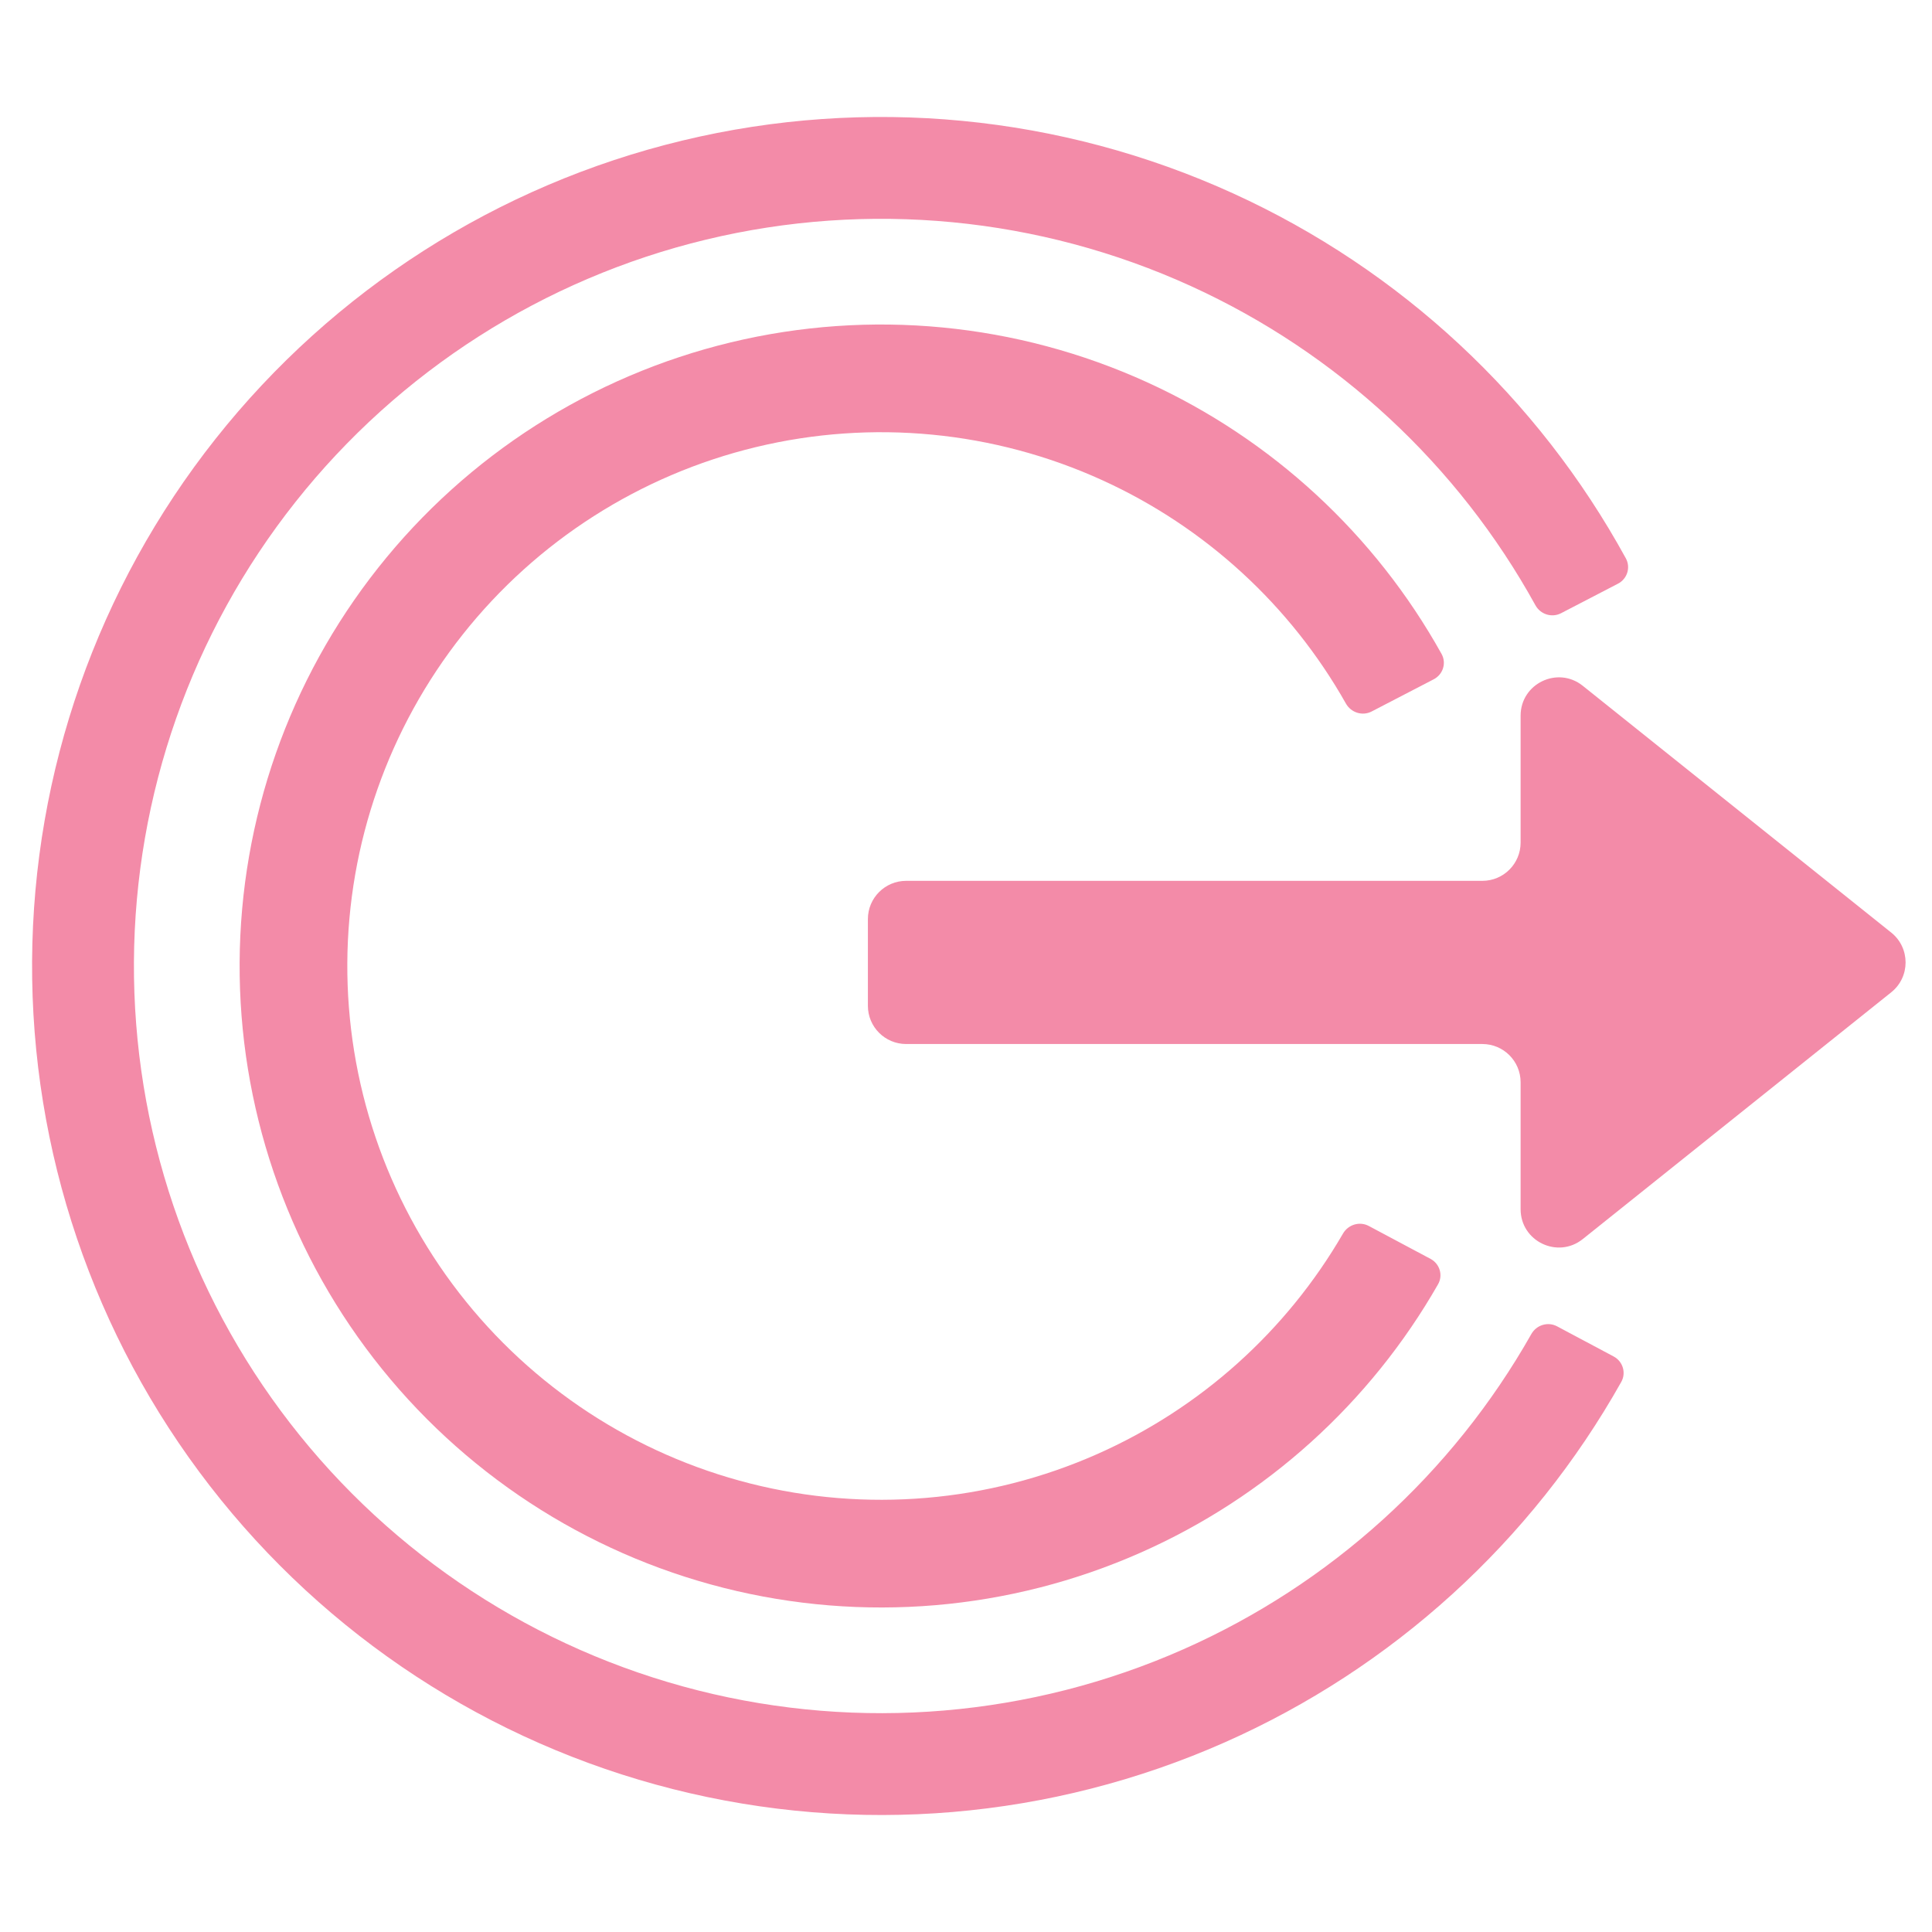 <svg width="512" height="512" viewBox="0 0 512 512" fill="none" xmlns="http://www.w3.org/2000/svg">
<path d="M427.641 359.486C430.077 360.785 431.005 363.817 429.652 366.224C405.877 408.534 369.03 442.067 324.569 461.746C278.582 482.101 227.102 486.463 178.346 474.135C129.59 461.808 86.37 433.502 55.585 393.736C24.799 353.97 8.223 305.036 8.503 254.747C8.784 204.458 25.903 155.712 57.13 116.291C88.356 76.871 131.889 49.047 180.779 37.264C229.669 25.48 281.097 30.415 326.855 51.281C371.094 71.454 407.565 105.395 430.868 147.967C432.193 150.39 431.232 153.411 428.781 154.682L413.7 162.507C411.249 163.779 408.237 162.819 406.903 160.4C386.385 123.181 354.406 93.508 315.656 75.838C275.388 57.475 230.129 53.132 187.103 63.502C144.078 73.873 105.767 98.358 78.286 133.05C50.806 167.742 35.739 210.64 35.493 254.897C35.246 299.154 49.834 342.218 76.927 377.214C104.019 412.21 142.055 437.12 184.962 447.969C227.869 458.818 273.174 454.979 313.644 437.066C352.589 419.828 384.896 390.513 405.828 353.525C407.188 351.122 410.211 350.195 412.648 351.494L427.641 359.486Z" fill="url(#paint0_linear)"/>
<path d="M379.105 333.615C381.542 334.914 382.471 337.947 381.101 340.344C363.121 371.81 335.527 396.749 302.307 411.453C267.562 426.832 228.666 430.128 191.828 420.813C154.991 411.499 122.335 390.112 99.075 360.067C75.815 330.021 63.291 293.05 63.503 255.053C63.714 217.057 76.649 180.227 100.242 150.442C123.836 120.658 156.727 99.636 193.666 90.733C230.606 81.829 269.463 85.558 304.035 101.323C337.088 116.396 364.403 141.641 382.031 173.305C383.374 175.717 382.412 178.74 379.961 180.012L363.504 188.55C361.053 189.822 358.043 188.86 356.685 186.456C342.004 160.45 319.442 139.717 292.193 127.291C263.425 114.172 231.091 111.069 200.354 118.478C169.616 125.887 142.246 143.379 122.614 168.163C102.982 192.948 92.218 223.595 92.042 255.212C91.866 286.83 102.287 317.595 121.643 342.596C140.998 367.597 168.171 385.394 198.824 393.144C229.477 400.895 261.844 398.152 290.756 385.355C318.142 373.233 340.933 352.752 355.903 326.912C357.287 324.523 360.308 323.595 362.745 324.894L379.105 333.615Z" fill="url(#paint1_linear)"/>
<path d="M402.978 286.812V320.455C402.978 328.955 412.808 333.68 419.444 328.371L501.196 262.969C506.268 258.911 506.268 251.198 501.196 247.14L419.444 181.74C412.81 176.431 402.978 181.156 402.978 189.654V223.298C402.978 228.894 398.44 233.433 392.843 233.433H240.135C234.539 233.433 230 237.971 230 243.568V266.541C230 272.14 234.539 276.676 240.137 276.676H392.843C398.44 276.676 402.978 281.215 402.978 286.812Z" fill="url(#paint2_linear)"/>
<defs>
<linearGradient id="paint0_linear" x1="9" y1="256" x2="429" y2="256" gradientUnits="userSpaceOnUse">
<stop stop-color="#f38ba8"/>
<stop offset="1" stop-color="#f38ba8"/>
</linearGradient>
<linearGradient id="paint1_linear" x1="64" y1="256" x2="368.5" y2="256" gradientUnits="userSpaceOnUse">
<stop stop-color="#f38ba8"/>
<stop offset="1" stop-color="#f38ba8"/>
</linearGradient>
<linearGradient id="paint2_linear" x1="229.959" y1="252.491" x2="511.027" y2="252.491" gradientUnits="userSpaceOnUse">
<stop stop-color="#f38ba8"/>
<stop offset="1" stop-color="#f38ba8"/>
</linearGradient>
</defs>
</svg>
